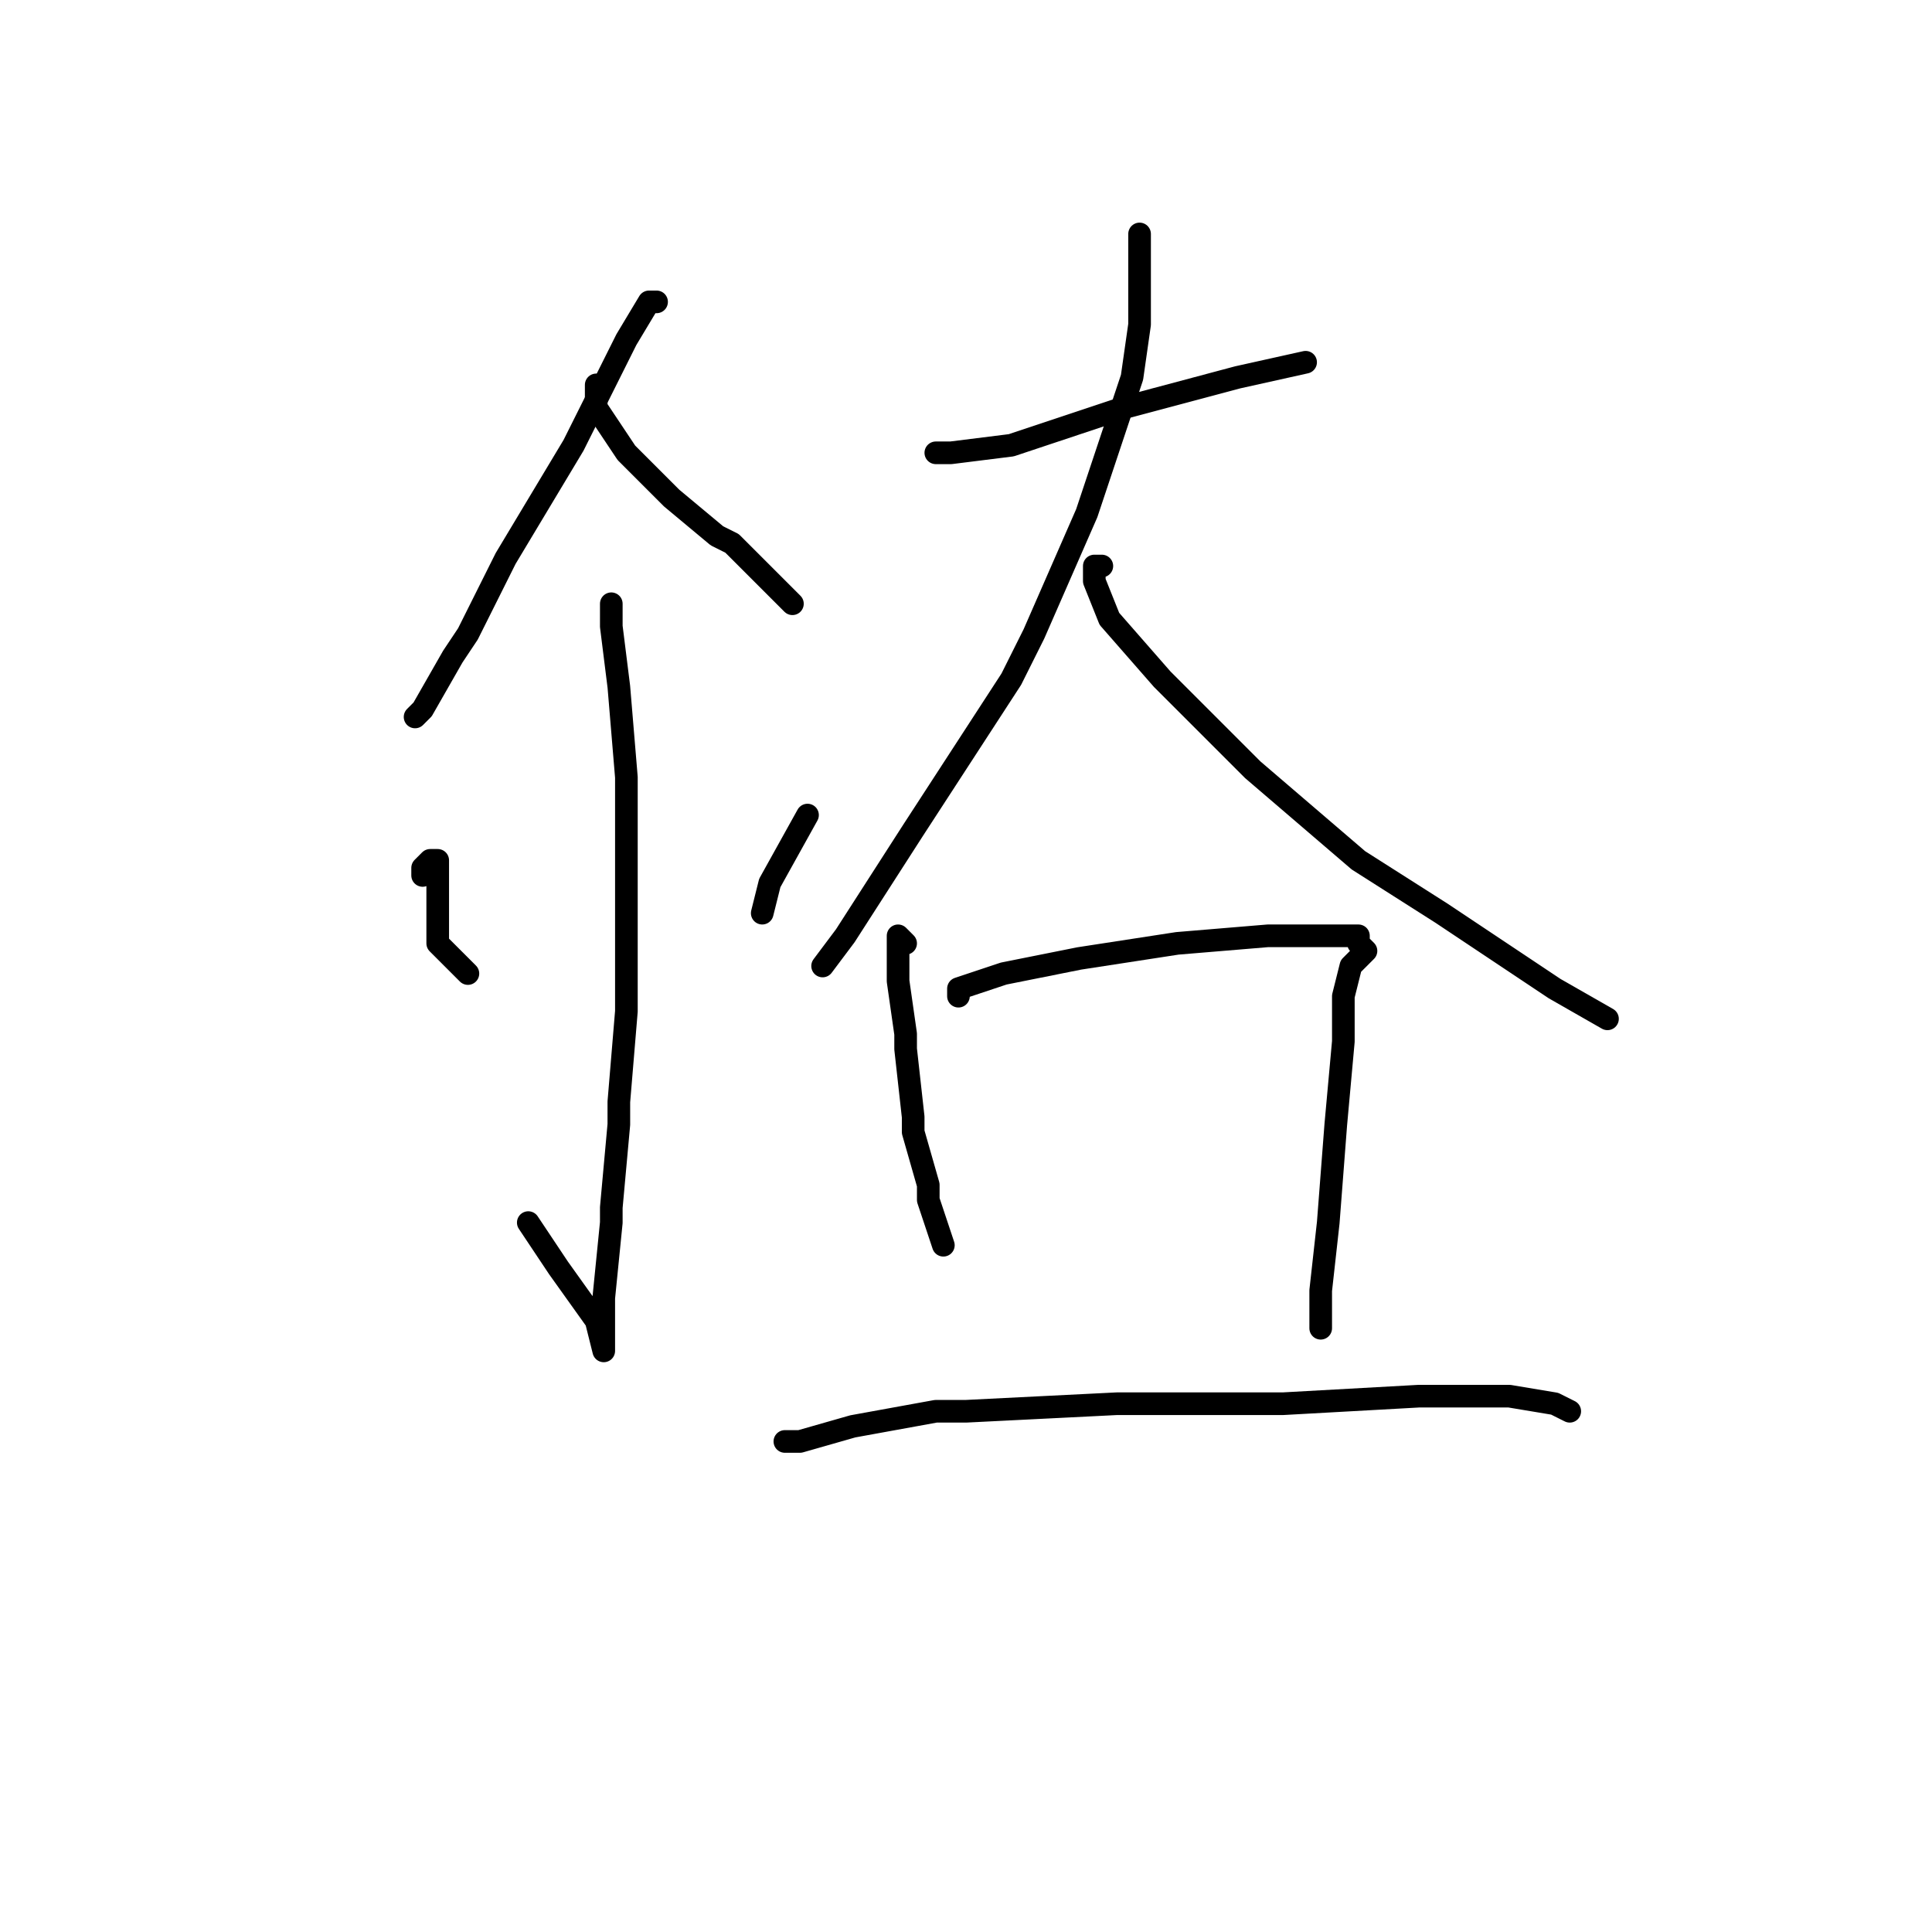 <?xml version="1.0" standalone="no"?>
    <svg width="256" height="256" xmlns="http://www.w3.org/2000/svg" version="1.1">
    <polyline stroke="black" stroke-width="3" stroke-linecap="round" fill="transparent" stroke-linejoin="round" points="87 40 86 40 83 45 76 59 67 74 62 84 60 87 56 94 55 95 55 95 " />
        <polyline stroke="black" stroke-width="3" stroke-linecap="round" fill="transparent" stroke-linejoin="round" points="79 51 79 52 79 53 79 54 83 60 89 66 95 71 97 72 102 77 105 80 105 80 " />
        <polyline stroke="black" stroke-width="3" stroke-linecap="round" fill="transparent" stroke-linejoin="round" points="81 81 81 80 81 83 82 91 83 103 83 118 83 134 82 146 82 149 81 160 81 162 80 172 80 177 80 179 79 175 74 168 70 162 70 162 " />
        <polyline stroke="black" stroke-width="3" stroke-linecap="round" fill="transparent" stroke-linejoin="round" points="56 116 56 115 57 114 58 114 58 115 58 118 58 119 58 125 62 129 62 129 " />
        <polyline stroke="black" stroke-width="3" stroke-linecap="round" fill="transparent" stroke-linejoin="round" points="107 108 102 117 101 121 101 121 " />
        <polyline stroke="black" stroke-width="3" stroke-linecap="round" fill="transparent" stroke-linejoin="round" points="125 60 124 60 125 60 126 60 134 59 149 54 164 50 173 48 173 48 " />
        <polyline stroke="black" stroke-width="3" stroke-linecap="round" fill="transparent" stroke-linejoin="round" points="151 31 151 37 151 43 150 50 144 68 137 84 134 90 121 110 112 124 109 128 109 128 " />
        <polyline stroke="black" stroke-width="3" stroke-linecap="round" fill="transparent" stroke-linejoin="round" points="146 75 145 75 145 76 145 77 147 82 154 90 166 102 180 114 191 121 203 129 206 131 213 135 213 135 " />
        <polyline stroke="black" stroke-width="3" stroke-linecap="round" fill="transparent" stroke-linejoin="round" points="120 125 119 124 119 125 119 130 120 137 120 139 121 148 121 150 123 157 123 159 125 165 125 165 " />
        <polyline stroke="black" stroke-width="3" stroke-linecap="round" fill="transparent" stroke-linejoin="round" points="127 132 127 131 133 129 143 127 156 125 168 124 177 124 180 124 180 125 181 126 179 128 178 132 178 138 177 149 176 162 175 171 175 176 175 176 " />
        <polyline stroke="black" stroke-width="3" stroke-linecap="round" fill="transparent" stroke-linejoin="round" points="106 191 104 191 106 191 113 189 124 187 128 187 148 186 170 186 188 185 200 185 206 186 208 187 208 187 " />
        </svg>